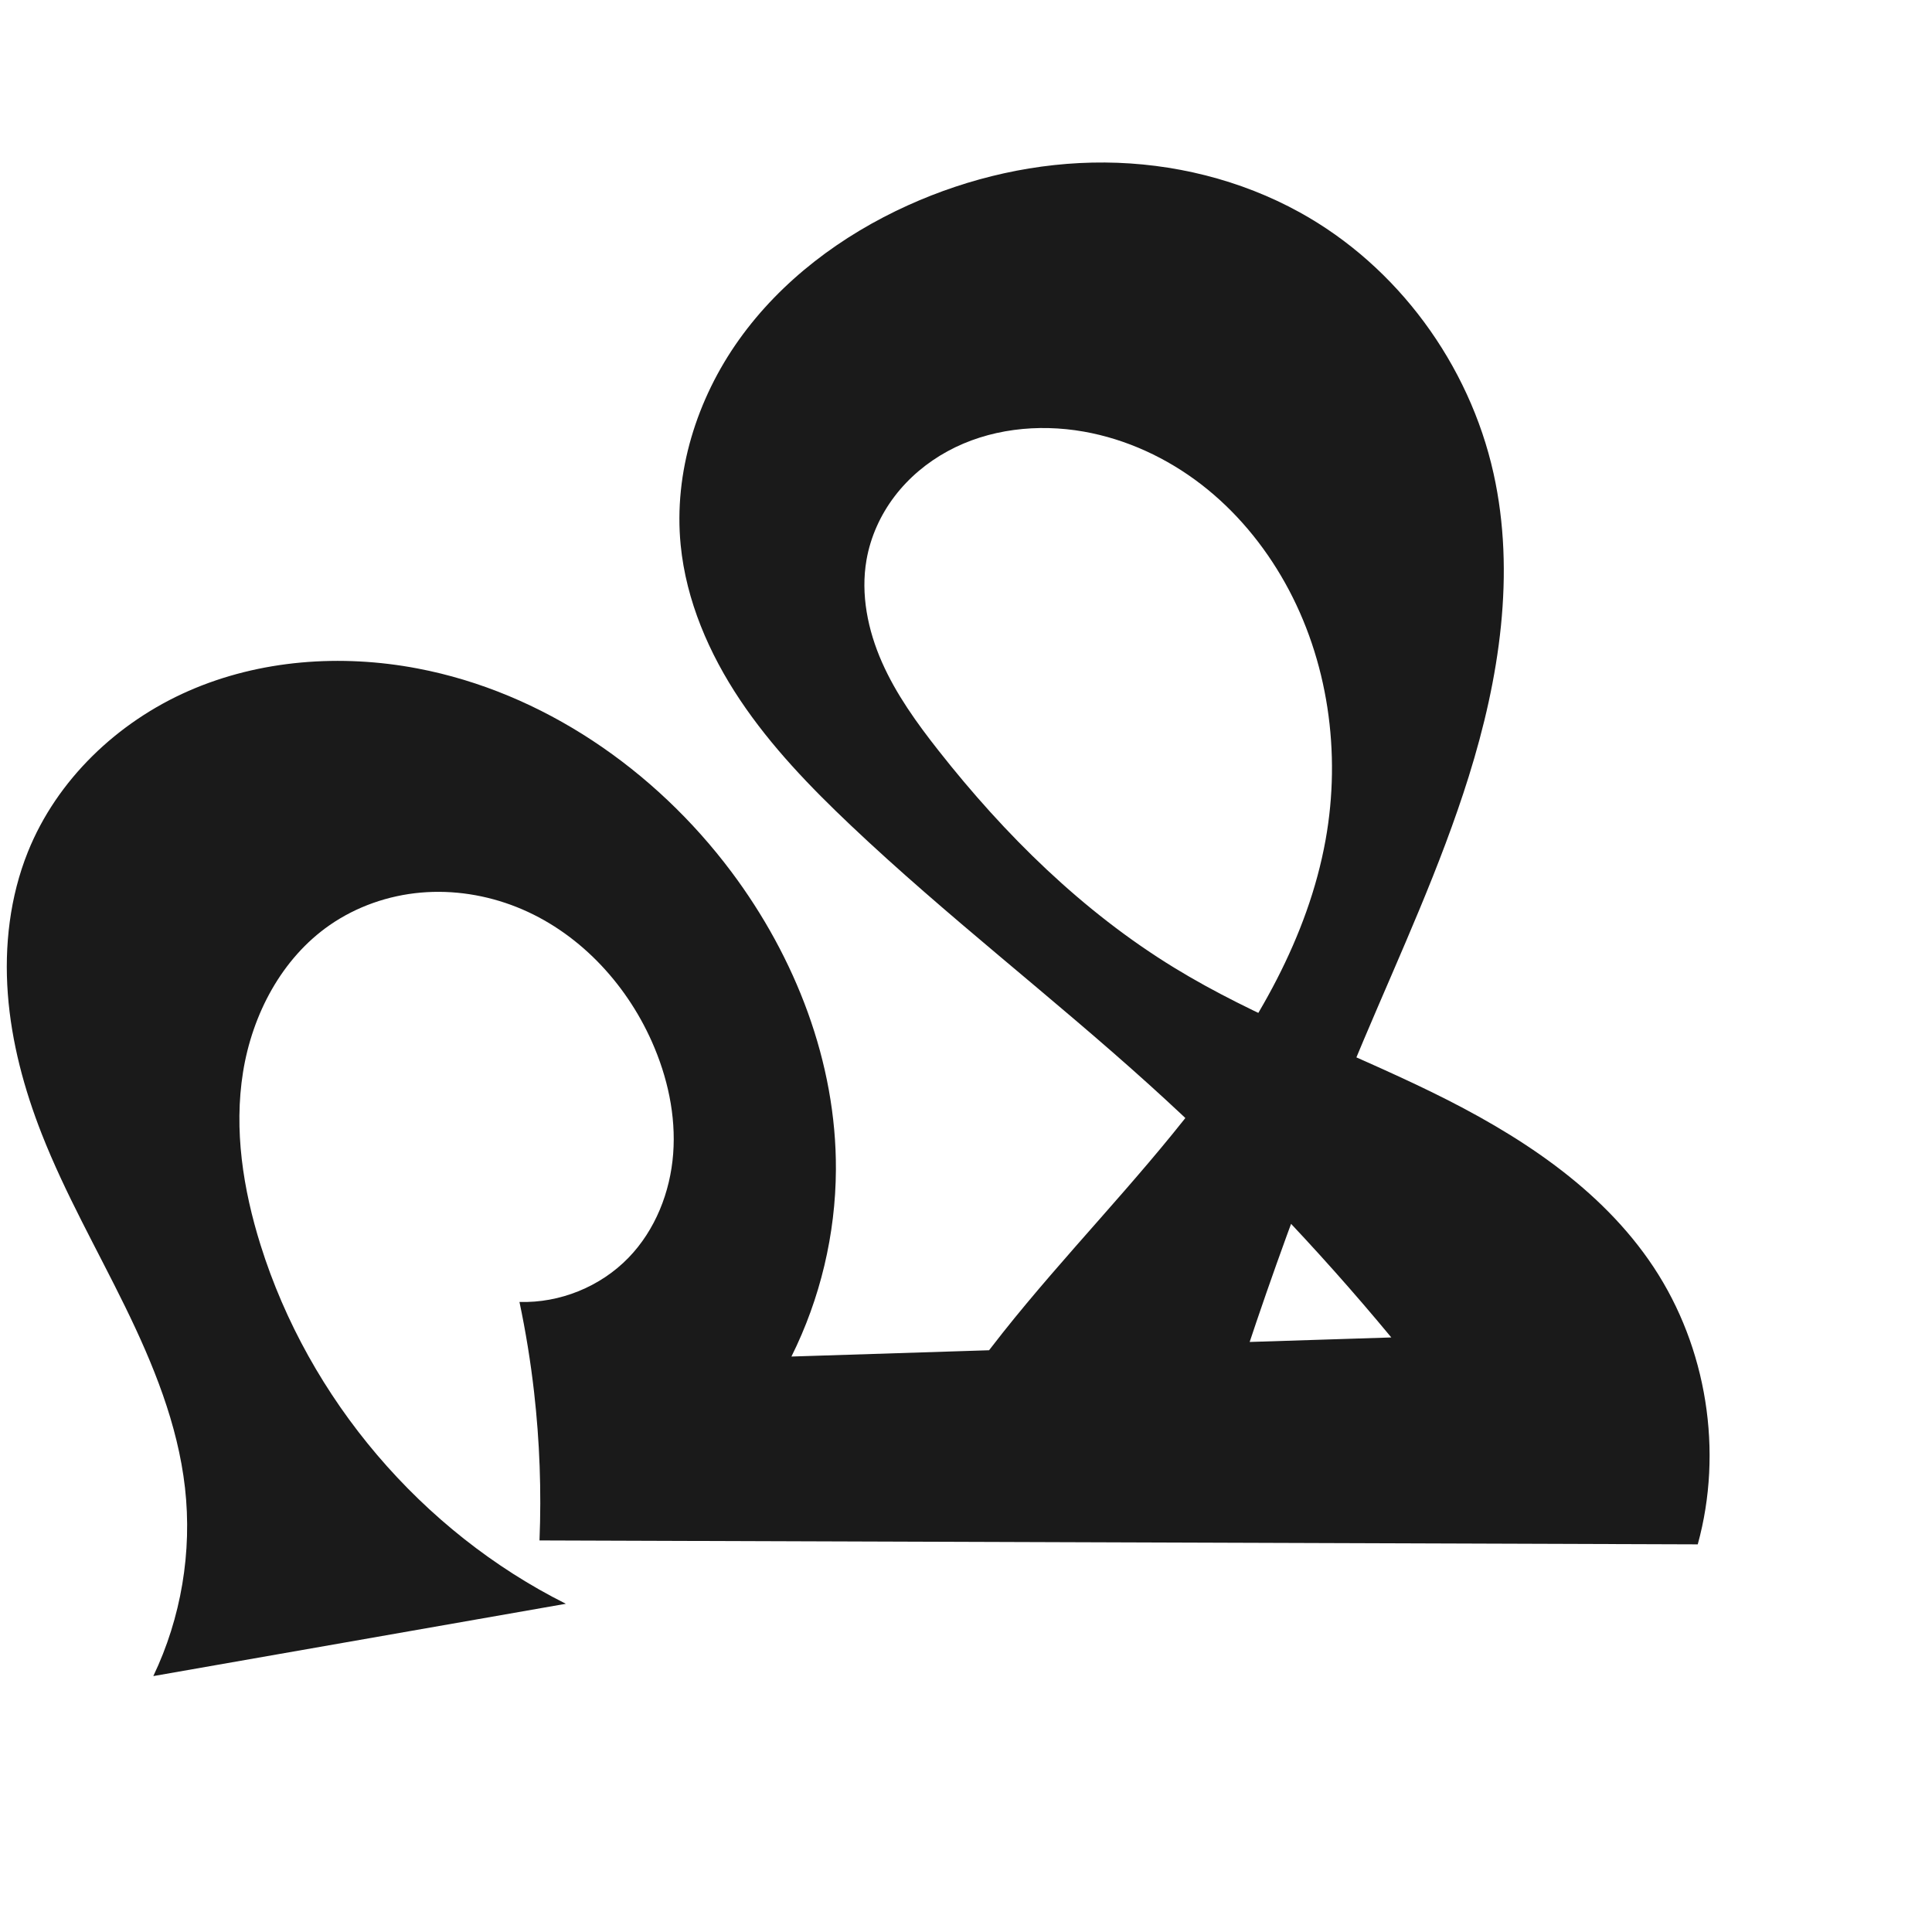<?xml version="1.0" encoding="UTF-8" standalone="no"?>
<svg
   xmlns:dc="http://purl.org/dc/elements/1.1/"
   xmlns:cc="http://creativecommons.org/ns#"
   xmlns:rdf="http://www.w3.org/1999/02/22-rdf-syntax-ns#"
   xmlns:svg="http://www.w3.org/2000/svg"
   xmlns="http://www.w3.org/2000/svg"
   xmlns:sodipodi="http://sodipodi.sourceforge.net/DTD/sodipodi-0.dtd"
   xmlns:inkscape="http://www.inkscape.org/namespaces/inkscape"
   xml:space="preserve"
   width="1000"
   height="1000"
   version="1.1"
   style="clip-rule:evenodd;fill-rule:evenodd;image-rendering:optimizeQuality;shape-rendering:geometricPrecision;text-rendering:geometricPrecision"
   viewBox="0 0 1000 1000"
   id="svg10"
   sodipodi:docname="ഷ.svg"
   inkscape:version="1.0.1 (3bc2e813f5, 2020-09-07)"><sodipodi:namedview
   pagecolor="#ffffff"
   bordercolor="#666666"
   borderopacity="1"
   objecttolerance="10"
   gridtolerance="10"
   guidetolerance="10"
   inkscape:pageopacity="0"
   inkscape:pageshadow="2"
   inkscape:window-width="1920"
   inkscape:window-height="1015"
   id="namedview12"
   showgrid="false"
   inkscape:zoom="0.678"
   inkscape:cx="224.49078"
   inkscape:cy="483.97113"
   inkscape:window-x="1920"
   inkscape:window-y="0"
   inkscape:window-maximized="1"
   inkscape:current-layer="svg10"
   showguides="true"
   inkscape:guide-bbox="true"
   inkscape:document-rotation="0"
   inkscape:snap-to-guides="true"><sodipodi:guide
     position="0,1000"
     orientation="0,1"
     id="guide16"
     inkscape:label=""
     inkscape:locked="true"
     inkscape:color="rgb(0,0,255)" /><sodipodi:guide
     position="1763.312,2036.169"
     orientation="1000,0"
     id="guide18" /><sodipodi:guide
     position="0,200"
     orientation="0,1"
     id="guide20"
     inkscape:label="base"
     inkscape:locked="true"
     inkscape:color="rgb(0,0,255)" /><inkscape:grid
     type="xygrid"
     id="grid24"
     originx="-473.376"
     originy="-489.692" /><sodipodi:guide
     position="0,0"
     orientation="0,1"
     id="guide34"
     inkscape:label="bottom"
     inkscape:locked="true"
     inkscape:color="rgb(0,0,255)" /><sodipodi:guide
     position="225.051,1693.319"
     orientation="0,1"
     id="guide44"
     inkscape:label=""
     inkscape:locked="false"
     inkscape:color="rgb(0,0,255)" /><sodipodi:guide
     position="0,900"
     orientation="0,1"
     id="guide46"
     inkscape:label=""
     inkscape:locked="true"
     inkscape:color="rgb(0,0,255)" /><sodipodi:guide
     position="882.108,770.163"
     orientation="-1,0"
     id="guide841"
     inkscape:label=""
     inkscape:locked="false"
     inkscape:color="rgb(0,0,255)" /><sodipodi:guide
     position="0,1000"
     orientation="0,1000"
     id="guide860" /><sodipodi:guide
     position="1000,1000"
     orientation="1000,0"
     id="guide862" /><sodipodi:guide
     position="1000,0"
     orientation="0,-1000"
     id="guide864" /><sodipodi:guide
     position="0,0"
     orientation="-1000,0"
     id="guide866" /></sodipodi:namedview>
 <defs
   id="defs4"><inkscape:path-effect
   effect="spiro"
   id="path-effect859"
   is_visible="true"
   lpeversion="1" /><inkscape:path-effect
   effect="spiro"
   id="path-effect862"
   is_visible="true"
   lpeversion="1" /><inkscape:path-effect
   effect="spiro"
   id="path-effect1521"
   is_visible="true"
   lpeversion="1" /><inkscape:path-effect
   effect="spiro"
   id="path-effect858"
   is_visible="true"
   lpeversion="1" /><inkscape:path-effect
   effect="spiro"
   id="path-effect854"
   is_visible="true"
   lpeversion="1" />
  <style
   type="text/css"
   id="style2">
   <![CDATA[
    .fil0 {fill:#EF7F1A;fill-rule:nonzero}
   ]]>
  </style>
 <inkscape:path-effect
   effect="spiro"
   id="path-effect1214"
   is_visible="true"
   lpeversion="1" /><inkscape:path-effect
   effect="spiro"
   id="path-effect1195"
   is_visible="true"
   lpeversion="1" /><inkscape:path-effect
   effect="spiro"
   id="path-effect992"
   is_visible="true"
   lpeversion="1" /><inkscape:path-effect
   effect="spiro"
   id="path-effect287"
   is_visible="true"
   lpeversion="1" /><inkscape:path-effect
   effect="spiro"
   id="path-effect1032"
   is_visible="true"
   lpeversion="1" /><inkscape:path-effect
   effect="spiro"
   id="path-effect1218"
   is_visible="true"
   lpeversion="1" /><inkscape:path-effect
   effect="spiro"
   id="path-effect309"
   is_visible="true"
   lpeversion="1" /><inkscape:path-effect
   effect="spiro"
   id="path-effect1176"
   is_visible="true"
   lpeversion="1" /><inkscape:path-effect
   effect="spiro"
   id="path-effect1026"
   is_visible="true"
   lpeversion="1" /><inkscape:path-effect
   effect="spiro"
   id="path-effect1247"
   is_visible="true"
   lpeversion="1" /></defs>
 
<path
   style="display:inline;fill:#1a1a1a;fill-rule:nonzero;stroke:none;stroke-width:1.973px;stroke-linecap:butt;stroke-linejoin:miter;stroke-opacity:1"
   d="M 95.746,770.033 C 92.021,737.169 79.294,706.003 64.758,676.294 50.222,646.585 33.717,617.765 21.624,586.98 12.496,563.74 5.918,539.353 4.05,514.454 2.181,489.556 5.131,464.099 14.439,440.931 29.448,403.571 60.788,373.753 97.669,357.603 134.55,341.453 176.522,338.474 216.076,345.989 c 64.828,12.317 122.829,52.349 162.407,105.15 33.269,44.383 54.452,98.796 54.181,154.263 -0.164,33.439 -8.107,66.815 -23.024,96.742 l 310.501,-9.882 C 681.565,645.681 639.618,601.891 594.737,561.349 544.161,515.662 489.899,474.121 440.412,427.258 c -21.006,-19.892 -41.245,-40.868 -57.328,-64.916 -16.083,-24.048 -27.933,-51.426 -30.768,-80.217 -3.691,-37.474 8.354,-75.688 30.227,-106.339 21.873,-30.651 53.088,-53.983 87.394,-69.506 31.947,-14.455 66.932,-22.433 101.995,-22.164 35.064,0.269 70.164,8.881 100.862,25.828 50.594,27.931 87.729,78.673 100.259,135.09 11.512,51.832 2.998,106.26 -12.85,156.935 -14.557,46.546 -35.145,90.929 -54.153,135.841 -32.517,76.83 -60.538,155.562 -83.872,235.659 l -159.15,-2.083 c 16.779,-28.505 35.547,-55.838 56.122,-81.736 32,-40.278 68.306,-77.015 99.698,-117.768 31.392,-40.753 58.186,-86.596 67.288,-137.226 8.097,-45.04 1.344,-93.005 -20.985,-132.949 -10.956,-19.599 -25.586,-37.232 -43.363,-50.948 -17.777,-13.716 -38.73,-23.451 -60.841,-27.359 -23.823,-4.211 -49.238,-1.416 -70.478,10.164 -10.62,5.79 -20.107,13.718 -27.431,23.345 -7.323,9.627 -12.454,20.959 -14.534,32.875 -3.117,17.86 0.681,36.418 8.006,53.002 7.325,16.584 18.037,31.434 29.245,45.685 34.355,43.679 74.568,83.347 121.95,112.382 42.092,25.793 88.917,42.697 133.27,64.374 44.353,21.677 87.637,49.448 114.902,90.602 27.589,41.642 36.151,95.377 22.872,143.531 l -599.506,-2.028 c 1.032,-25.604 0.094,-51.288 -2.805,-76.749 -1.784,-15.673 -4.311,-31.262 -7.567,-46.697 20.898,0.647 41.918,-7.881 56.459,-22.904 13.843,-14.303 21.591,-33.924 23.1,-53.772 1.509,-19.847 -2.953,-39.878 -11.038,-58.066 -13.709,-30.841 -38.615,-57.194 -69.981,-69.656 -15.683,-6.231 -32.799,-8.957 -49.609,-7.477 -16.81,1.48 -33.283,7.205 -47.149,16.823 -24.859,17.243 -40.071,46.207 -44.86,76.079 -4.789,29.872 0.023,60.618 9.064,89.489 24.956,79.695 83.361,148.328 158.037,185.713 L 79.351,867.539 c 14.405,-30.124 20.156,-64.327 16.395,-97.505 z"
   id="path1216-0"
   inkscape:path-effect="#path-effect1247"
   inkscape:original-d="M 95.746163,770.03339 C 88.579945,704.59425 35.794387,651.26685 21.624314,586.97965 11.132568,539.38039 -10.653985,482.71733 14.438887,440.9308 52.684499,377.24134 141.95388,340.99596 216.07638,345.9888 c 64.34589,4.33428 122.51115,54.47945 162.40741,105.14964 33.71546,42.82029 51.34516,99.83668 54.18114,154.26339 1.72489,33.10321 -23.02405,96.74231 -23.02405,96.74231 l 310.50115,-9.88178 C 673.52749,652.61007 638.49118,603.02848 594.73685,561.34862 545.39378,514.34501 486.45145,474.62431 440.41158,427.25755 c -52.63399,-54.15091 -89.34054,-88.5537 -88.09596,-145.13244 1.55085,-70.50196 55.1235,-143.18126 117.6214,-175.84536 59.93753,-31.325944 142.72011,-27.277456 202.85702,3.664 49.8635,25.65561 84.84928,81.17228 100.2593,135.08991 14.42349,50.4659 -0.85765,105.83642 -12.85003,156.93463 -11.13768,47.45644 -36.95245,90.23114 -54.15323,135.8414 -29.42194,78.01636 -83.87161,235.65945 -83.87161,235.65945 l -159.14963,-2.08339 c 0,0 37.71421,-54.28736 56.12199,-81.73596 56.58976,-84.38334 145.64554,-155.65899 166.98623,-254.9944 9.42356,-43.86426 2.13761,-94.50161 -20.98488,-132.94932 -22.39269,-37.23421 -60.8216,-75.89394 -104.20358,-78.30699 -43.4583,-2.41728 -97.99842,25.32516 -112.44273,66.38401 -11.66856,33.16862 17.58481,69.54026 37.25134,98.68713 30.91865,45.82312 77.99066,78.86627 121.95004,112.38186 77.55831,59.13214 194.29248,73.68131 248.17227,154.97626 26.76473,40.38317 22.87169,143.53133 22.87169,143.53133 l -599.50625,-2.0283 c 1.61074,-25.44806 -0.28519,-51.2731 -2.80511,-76.74878 -1.55217,-15.69199 19.13137,-28.76629 -7.56726,-46.69654 0,0 44.22592,-6.69251 56.45887,-22.90433 22.58468,-29.93054 31.92012,-80.03263 12.06196,-111.83764 -31.30228,-50.13399 -115.02456,-88.92599 -166.73908,-60.31028 -49.40528,27.33792 -49.55047,110.80448 -35.79618,165.56817 19.80029,78.83628 107.16431,147.79717 158.03687,185.71279 L 79.350898,867.5386 C 91.254822,835.406 99.333934,802.79553 95.746163,770.03339 Z"
   sodipodi:nodetypes="aaaaaaccasaaaaaaccaaaaaaaaccacaaaacca" /></svg>
